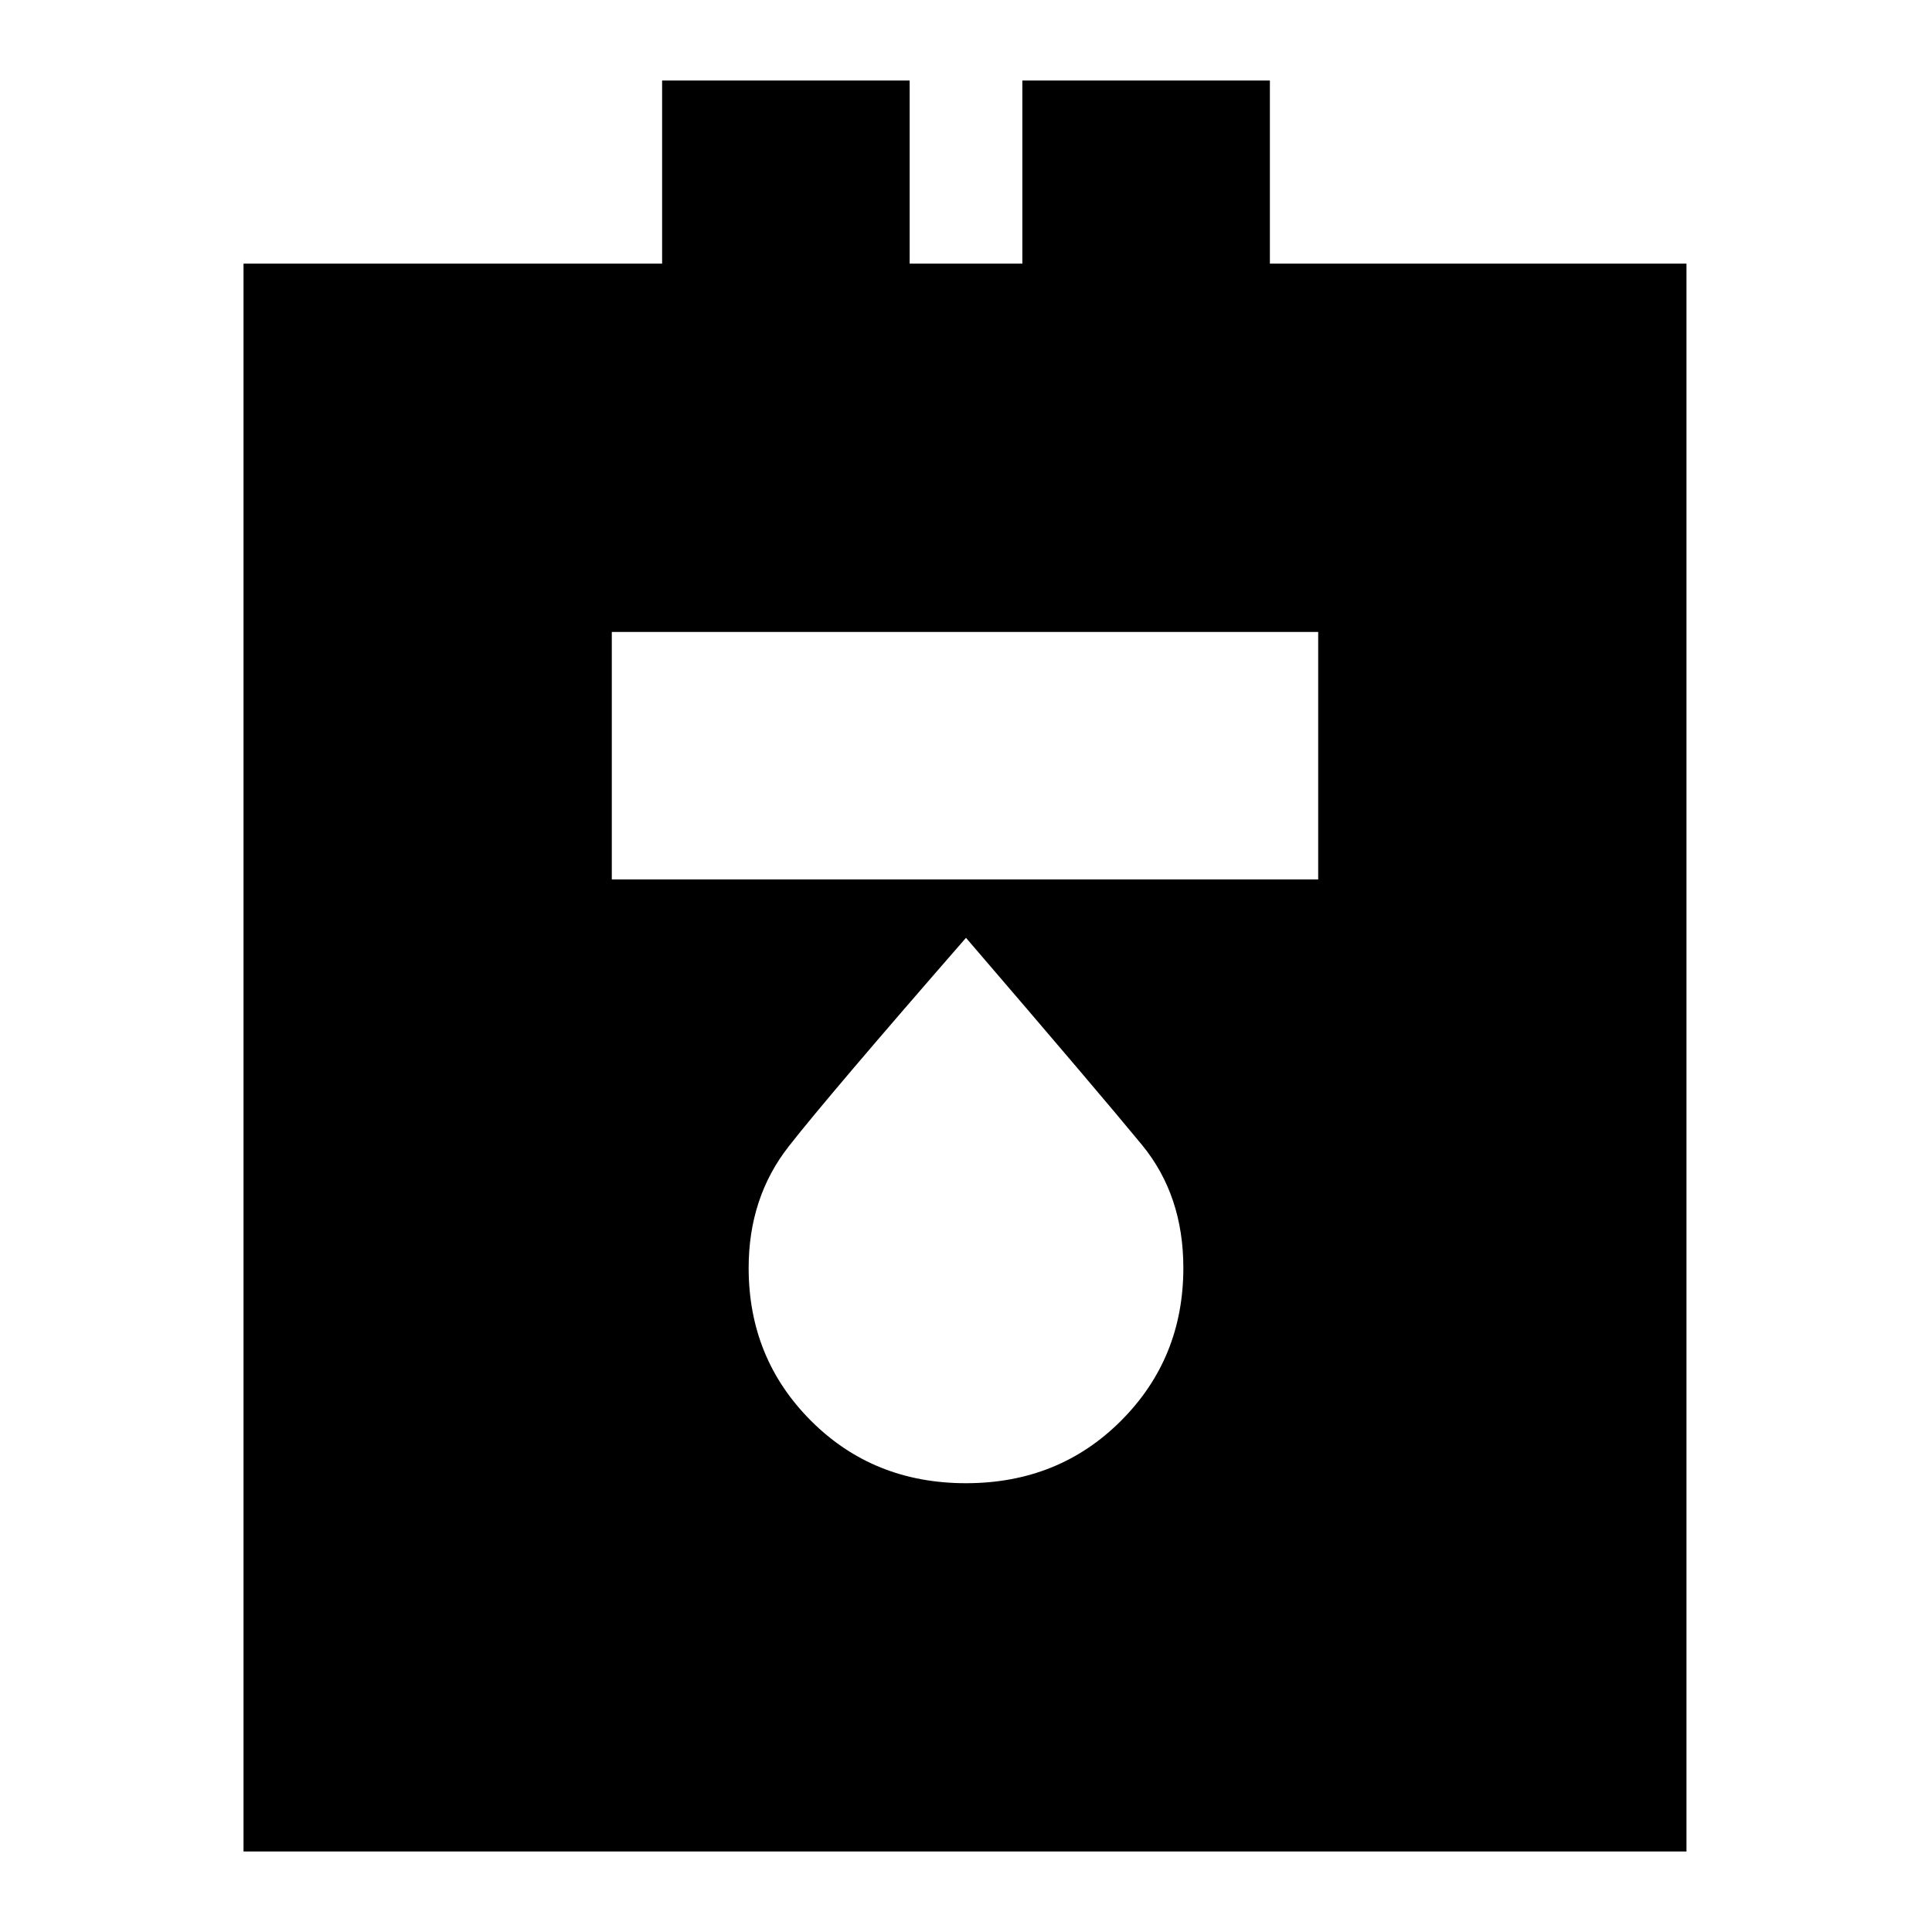<svg xmlns="http://www.w3.org/2000/svg" height="24" width="24"><path d="M3.025 23V3.275h5.2V1H11.3v2.275h1.4V1h3.075v2.275h5.175V23ZM7.6 10.925h8.775V7.85H7.6Zm4.4 7.5q1.15 0 1.925-.775.775-.775.775-1.9 0-.9-.512-1.525Q13.675 13.6 12 11.65q-1.7 1.95-2.2 2.588-.5.637-.5 1.512 0 1.125.775 1.9.775.775 1.925.775Z"/></svg>